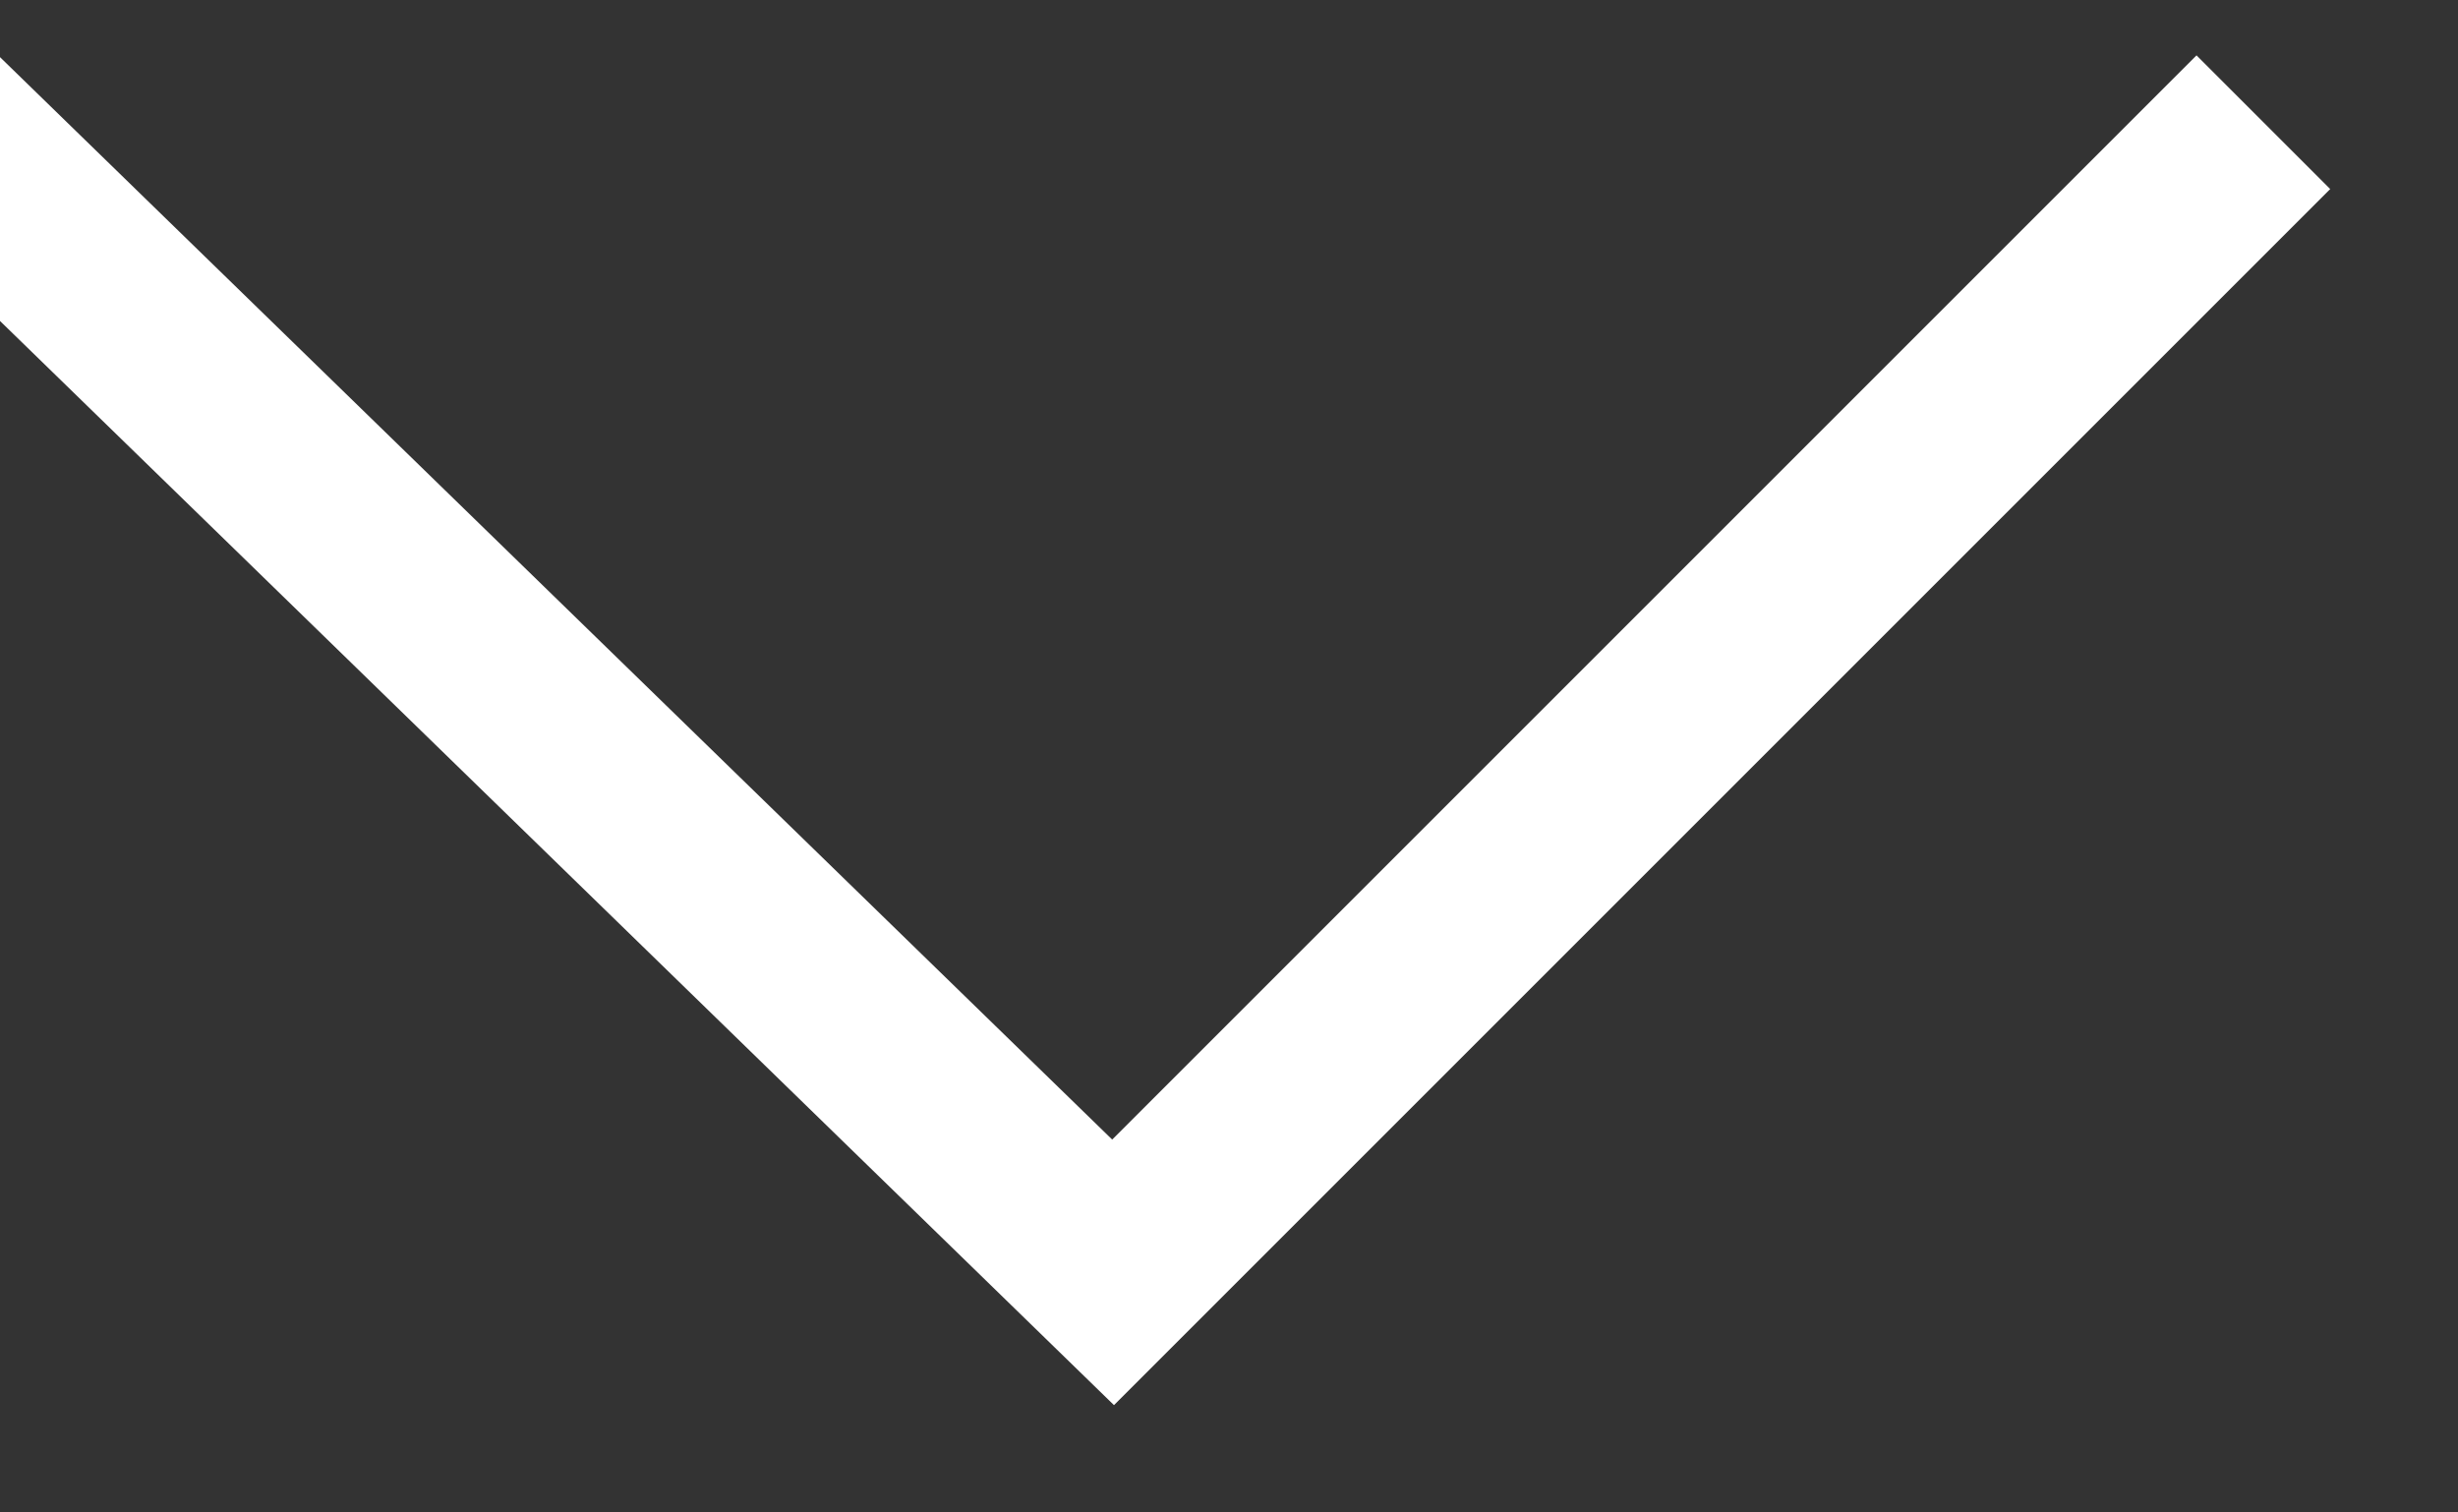 <?xml version="1.0" encoding="UTF-8"?>
<svg width="13px" height="8px" viewBox="0 0 13 8" version="1.1" xmlns="http://www.w3.org/2000/svg" xmlns:xlink="http://www.w3.org/1999/xlink">
    <rect x="0" y="0" width="13" height="8" fill="#333333" stroke="none"/>
    <!-- Generator: Sketch 41.2 (35397) - http://www.bohemiancoding.com/sketch -->
    <title>arrow</title>
    <desc>Created with Sketch.</desc>
    <defs></defs>
    <g id="Page-1" stroke="none" stroke-width="1" fill="none" fill-rule="evenodd" stroke-linecap="square">
        <g id="Home" transform="translate(-987, -72)" stroke="#FFFFFF">
            <g id="Navigation" transform="translate(-14, 50)">
                <g id="DropdownLink" transform="translate(926, 17)">
                    <polyline id="arrow" points="86.617 6 80.887 11.73 75 6"></polyline>
                </g>
            </g>
        </g>
    </g>
</svg>